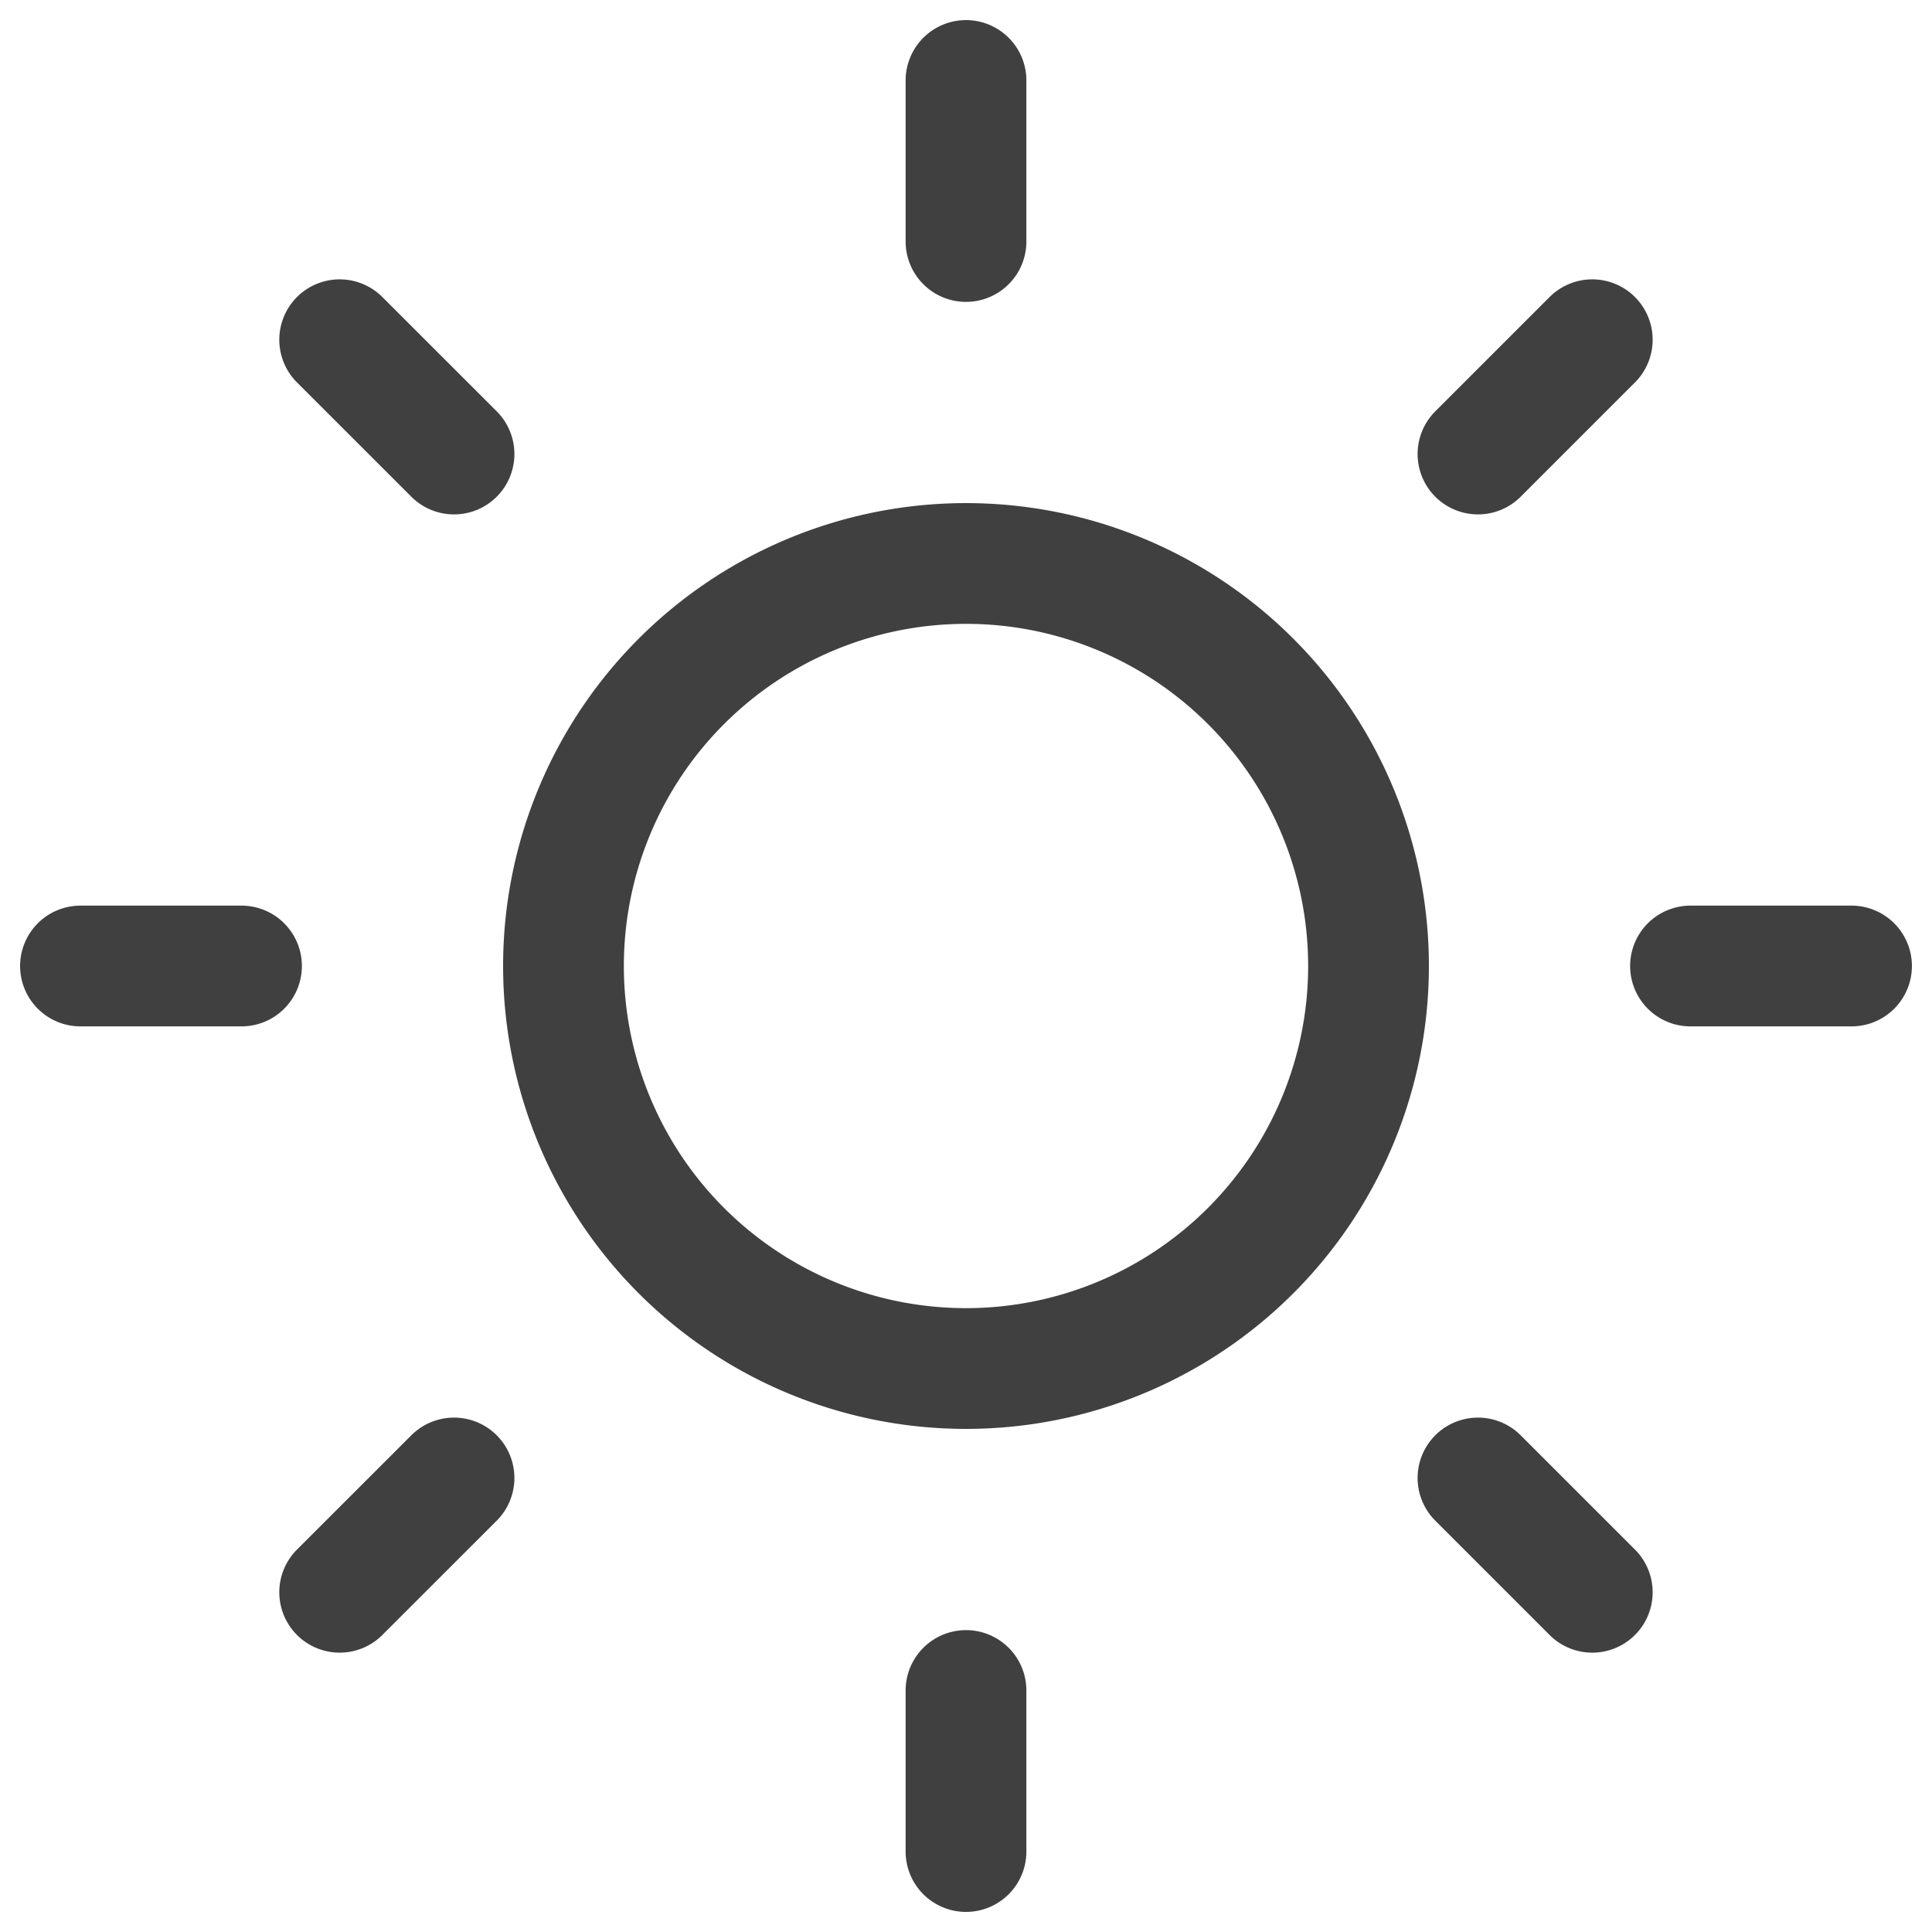 <svg xmlns="http://www.w3.org/2000/svg" width="32" height="32" fill="none" viewBox="0 0 32 32">
  <g clip-path="url(#a)">
    <path stroke="#111" stroke-linecap="round" stroke-linejoin="round" stroke-opacity=".8" stroke-width="2" d="M16 22.667a6.667 6.667 0 1 0 0-13.334 6.667 6.667 0 0 0 0 13.334Zm0-21.334V4m0 24v2.667M5.626 5.627 7.52 7.52m16.96 16.96 1.893 1.893M1.333 16H4m24 0h2.667M5.626 26.373 7.52 24.48M24.48 7.52l1.893-1.893"/>
  </g>
  <defs>
    <clipPath id="a">
      <path fill="#fff" d="M0 0h32v32H0z"/>
    </clipPath>
  </defs>
</svg>
